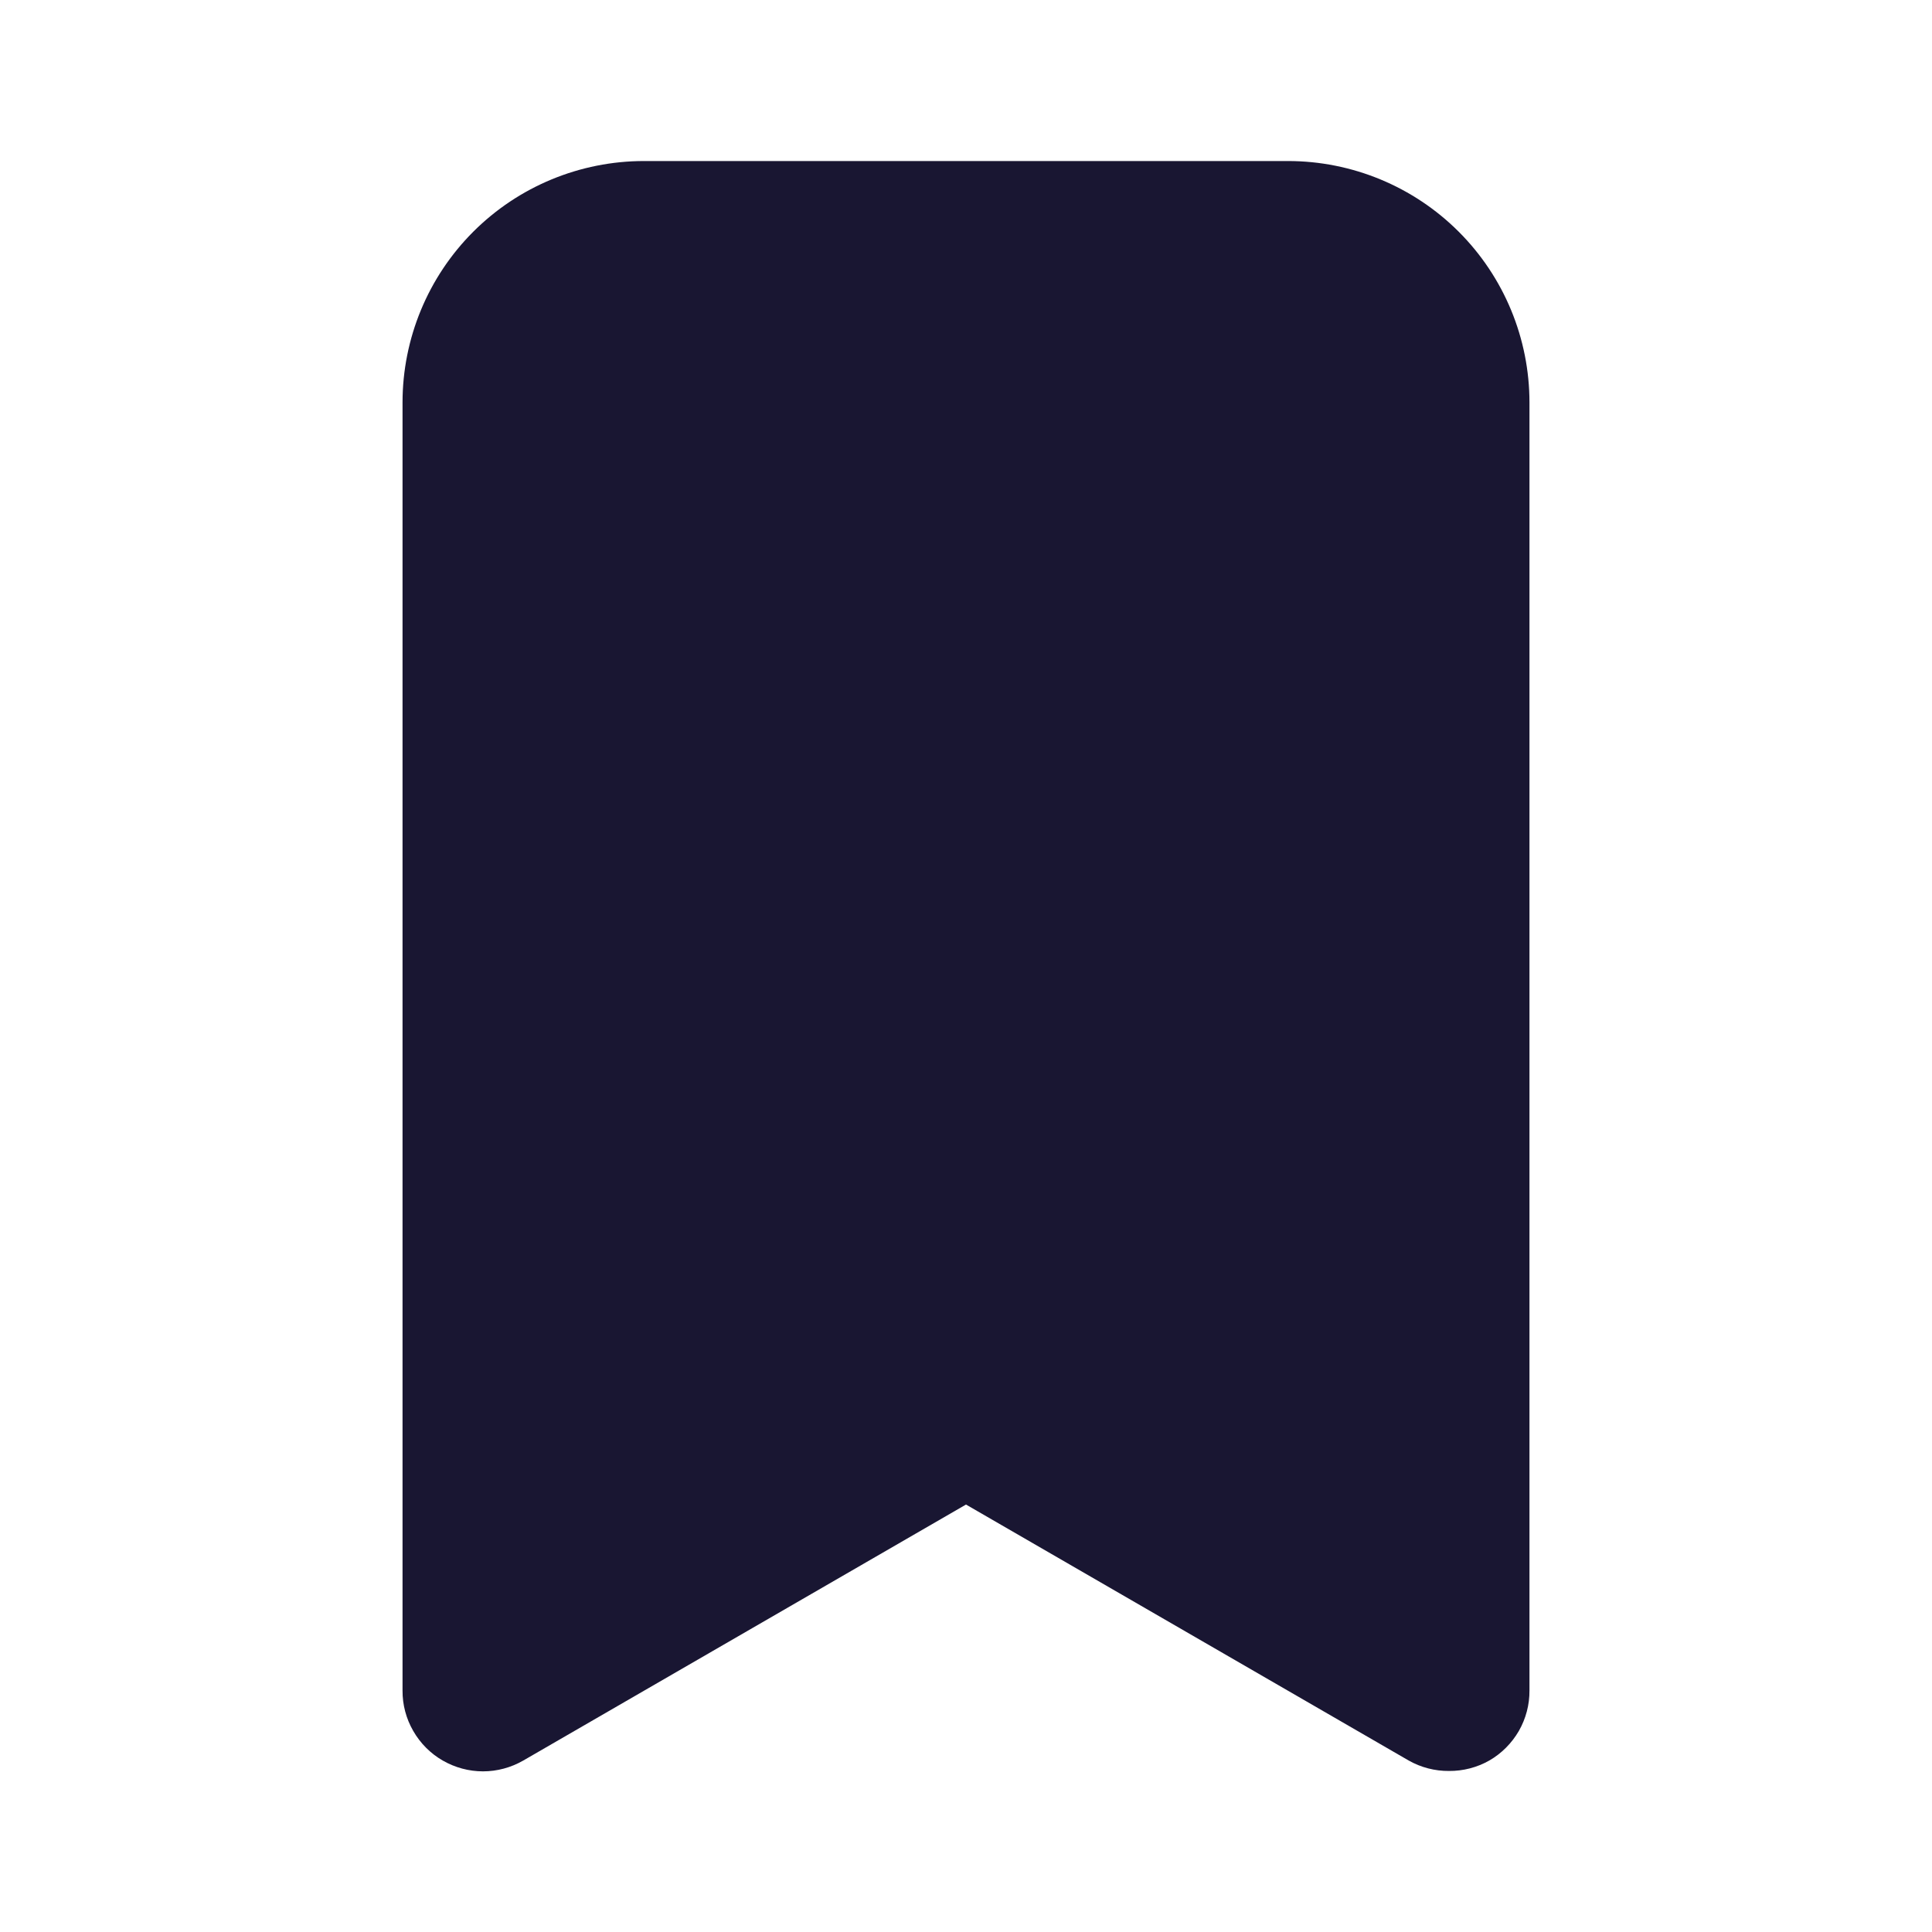 <svg width="20" height="20" viewBox="0 0 20 20" fill="none" xmlns="http://www.w3.org/2000/svg">
<path d="M6.667 1.667H13.333C13.996 1.667 14.632 1.93 15.101 2.399C15.57 2.868 15.833 3.504 15.833 4.167V17.5C15.834 17.647 15.796 17.791 15.723 17.919C15.649 18.046 15.544 18.152 15.417 18.225C15.29 18.297 15.146 18.334 15 18.333C14.854 18.334 14.71 18.297 14.583 18.225L10 15.575L5.417 18.225C5.29 18.298 5.146 18.337 5 18.337C4.854 18.337 4.71 18.298 4.583 18.225C4.456 18.152 4.351 18.046 4.278 17.919C4.204 17.791 4.166 17.647 4.167 17.5V4.167C4.167 3.504 4.43 2.868 4.899 2.399C5.368 1.93 6.004 1.667 6.667 1.667Z" fill="#191632"/>
</svg>
